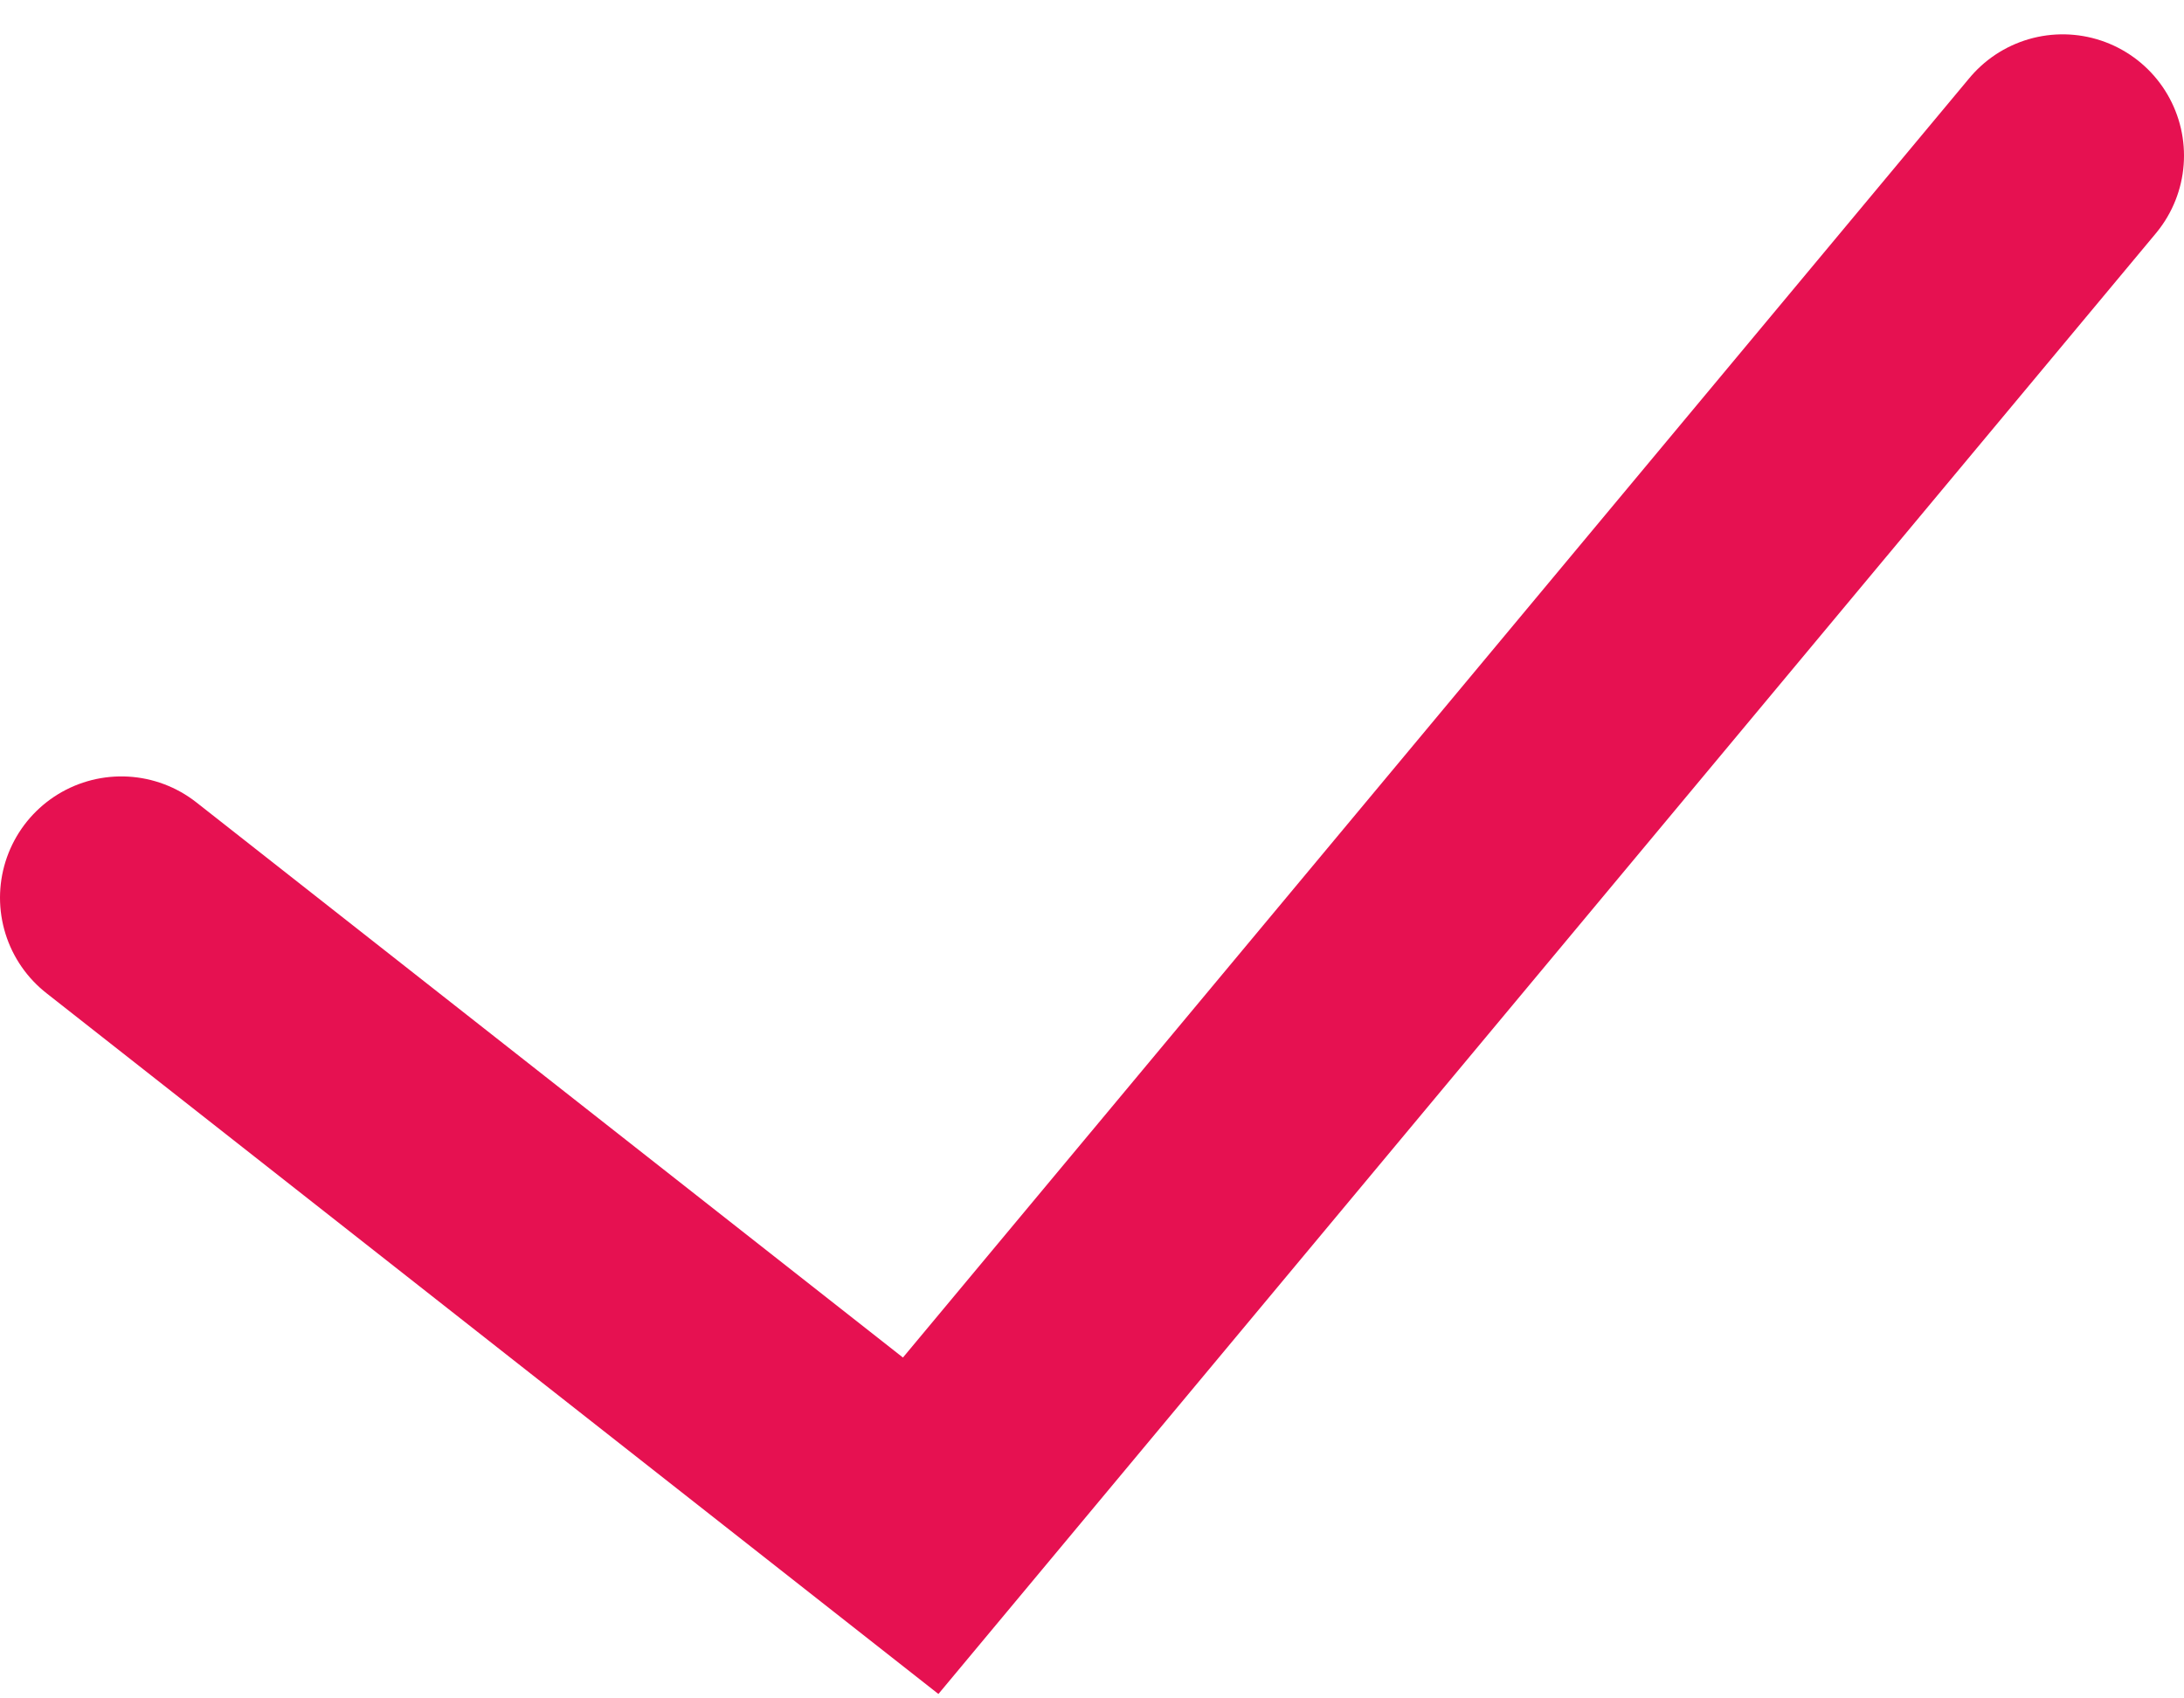 <svg width="18" height="14" viewBox="0 0 18 14" fill="none" xmlns="http://www.w3.org/2000/svg">
<path d="M1 7.4L7.588 12.577L17 1.283" stroke="#E61151" stroke-width="2" stroke-linecap="round"/>
</svg>
